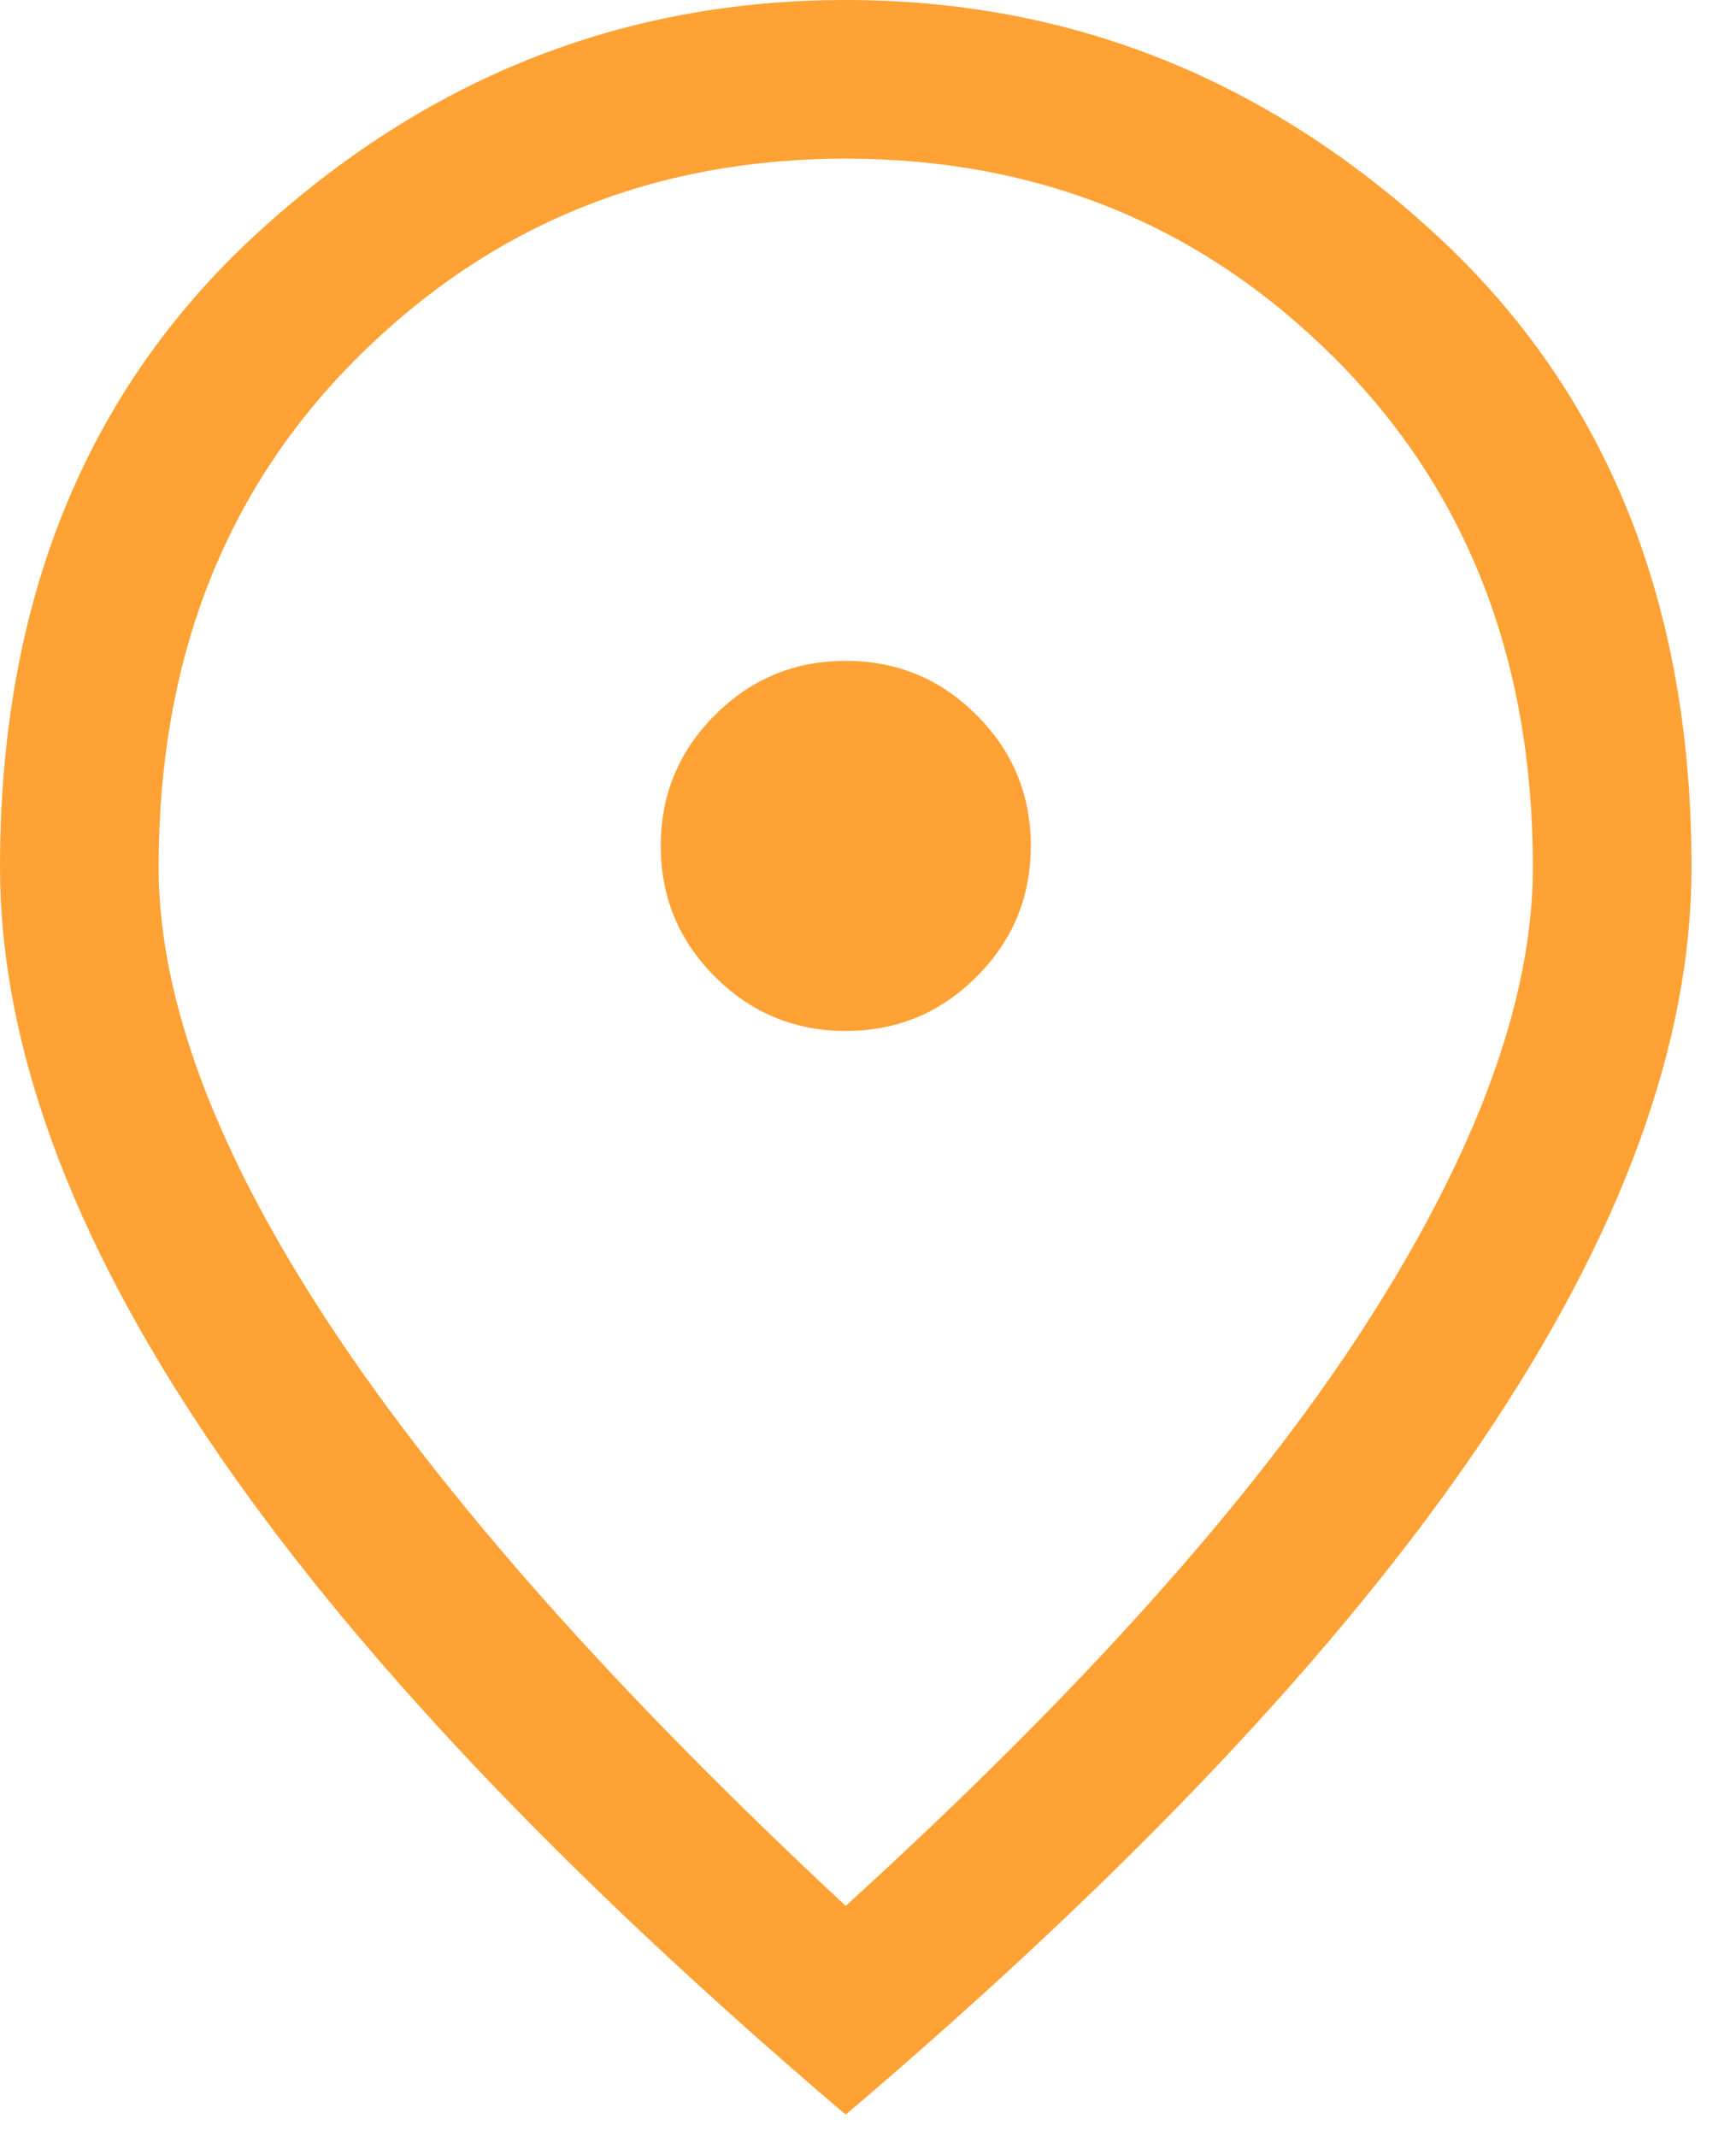 <svg width="13" height="16" viewBox="0 0 13 16" fill="none" xmlns="http://www.w3.org/2000/svg">
<path d="M6.333 7.719C6.716 7.719 7.043 7.584 7.313 7.313C7.584 7.043 7.719 6.716 7.719 6.333C7.719 5.951 7.584 5.624 7.313 5.354C7.043 5.083 6.716 4.948 6.333 4.948C5.951 4.948 5.624 5.083 5.354 5.354C5.083 5.624 4.948 5.951 4.948 6.333C4.948 6.716 5.083 7.043 5.354 7.313C5.624 7.584 5.951 7.719 6.333 7.719ZM6.333 14.27C8.088 12.673 9.385 11.225 10.222 9.926C11.06 8.626 11.479 7.481 11.479 6.492C11.479 4.935 10.981 3.661 9.985 2.672C8.989 1.682 7.772 1.188 6.333 1.188C4.895 1.188 3.678 1.682 2.682 2.672C1.686 3.661 1.188 4.935 1.188 6.492C1.188 7.481 1.616 8.626 2.474 9.926C3.332 11.225 4.618 12.673 6.333 14.27ZM6.333 15.833C4.209 14.026 2.622 12.347 1.573 10.796C0.524 9.246 0 7.811 0 6.492C0 4.513 0.637 2.936 1.91 1.761C3.183 0.587 4.658 0 6.333 0C8.009 0 9.484 0.587 10.757 1.761C12.03 2.936 12.667 4.513 12.667 6.492C12.667 7.811 12.142 9.246 11.093 10.796C10.044 12.347 8.458 14.026 6.333 15.833Z" fill="#FFA235"/>
</svg>
